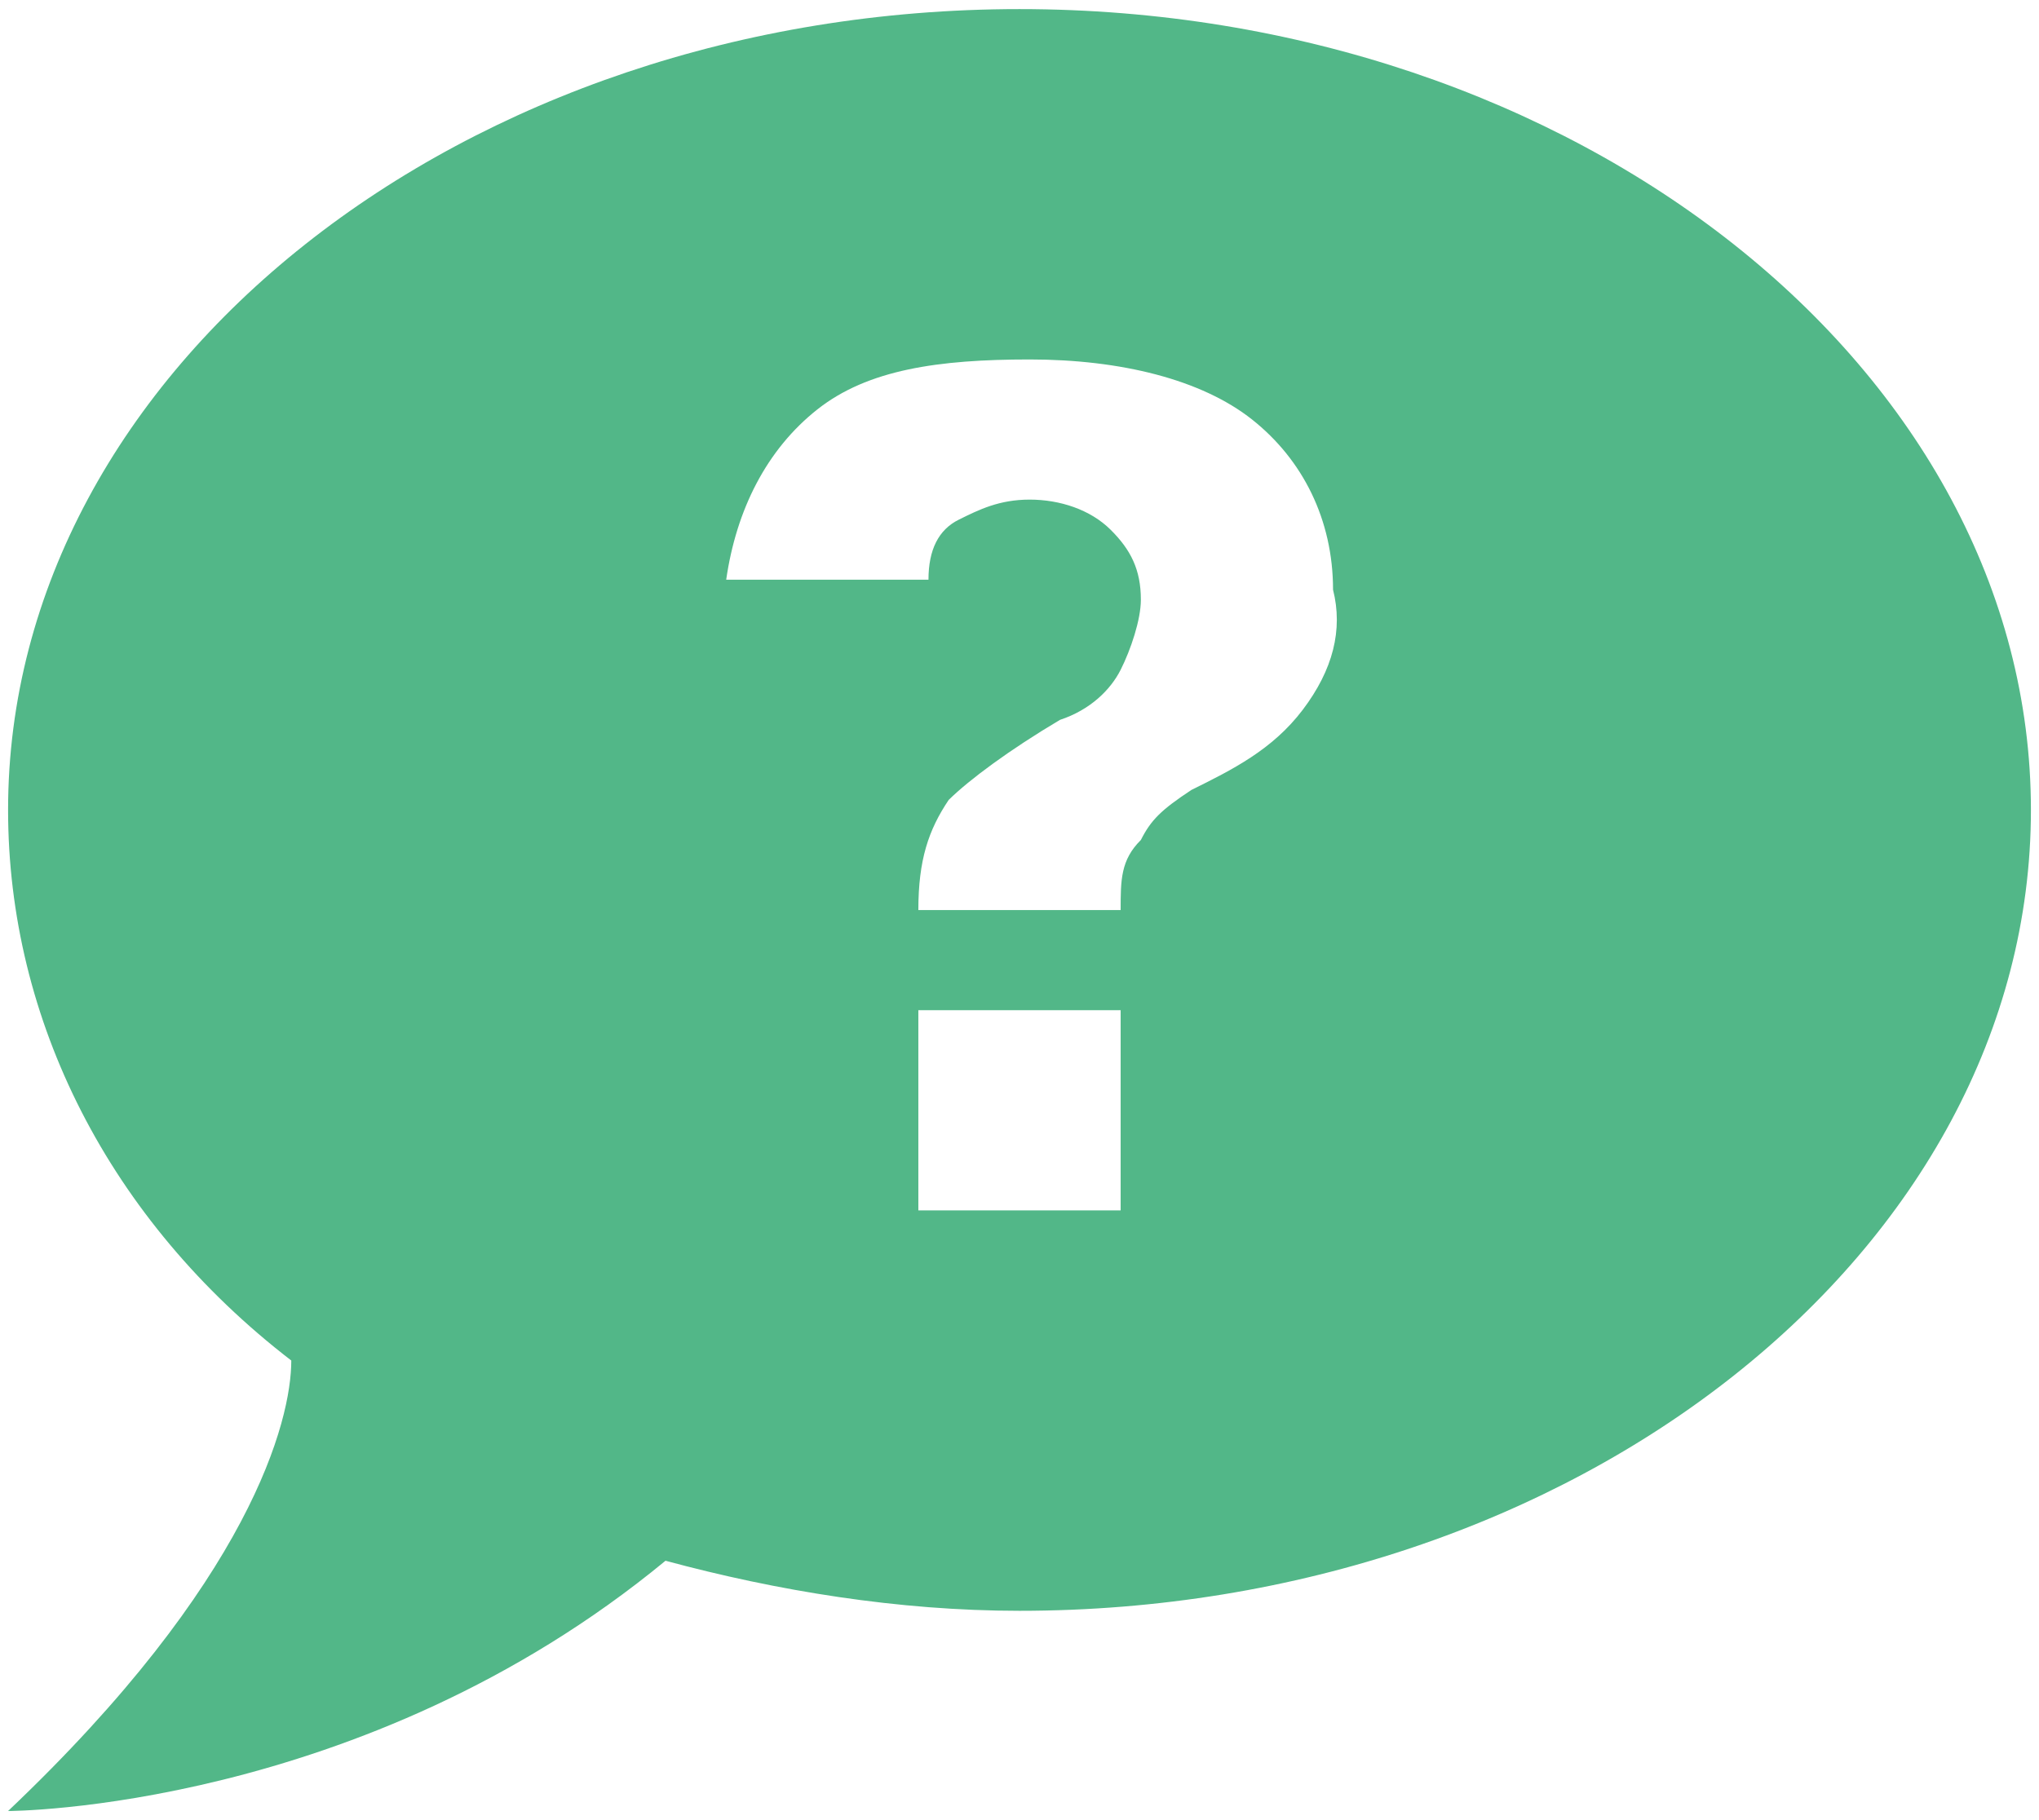 <svg width="84" height="75" viewBox="0 0 84 75" fill="none" xmlns="http://www.w3.org/2000/svg">
<path d="M42 0.375C19.083 0.375 0.333 15.225 0.333 33.375C0.333 42.038 4.5 50.288 12 56.062C12 58.538 10.333 65.138 0.333 74.625C0.333 74.625 14.917 74.625 27.417 64.312C32 65.55 37 66.375 42 66.375C64.917 66.375 83.667 51.525 83.667 33.375C83.667 15.225 64.917 0.375 42 0.375ZM46.167 49.875H37.833V41.625H46.167V49.875ZM53.667 29.25C52.417 30.9 50.75 31.725 49.083 32.55C47.833 33.375 47.417 33.788 47 34.612C46.167 35.438 46.167 36.263 46.167 37.5H37.833C37.833 35.438 38.25 34.2 39.083 32.962C39.917 32.138 41.583 30.9 43.667 29.663C44.917 29.25 45.75 28.425 46.167 27.6C46.583 26.775 47 25.538 47 24.712C47 23.475 46.583 22.65 45.75 21.825C44.917 21 43.667 20.587 42.417 20.587C41.167 20.587 40.333 21 39.5 21.413C38.667 21.825 38.25 22.65 38.25 23.887H29.917C30.333 21 31.583 18.525 33.667 16.875C35.75 15.225 38.667 14.812 42.417 14.812C46.167 14.812 49.5 15.637 51.583 17.288C53.667 18.938 54.917 21.413 54.917 24.3C55.333 25.95 54.917 27.6 53.667 29.25Z" fill="#52B788"/>
</svg>
